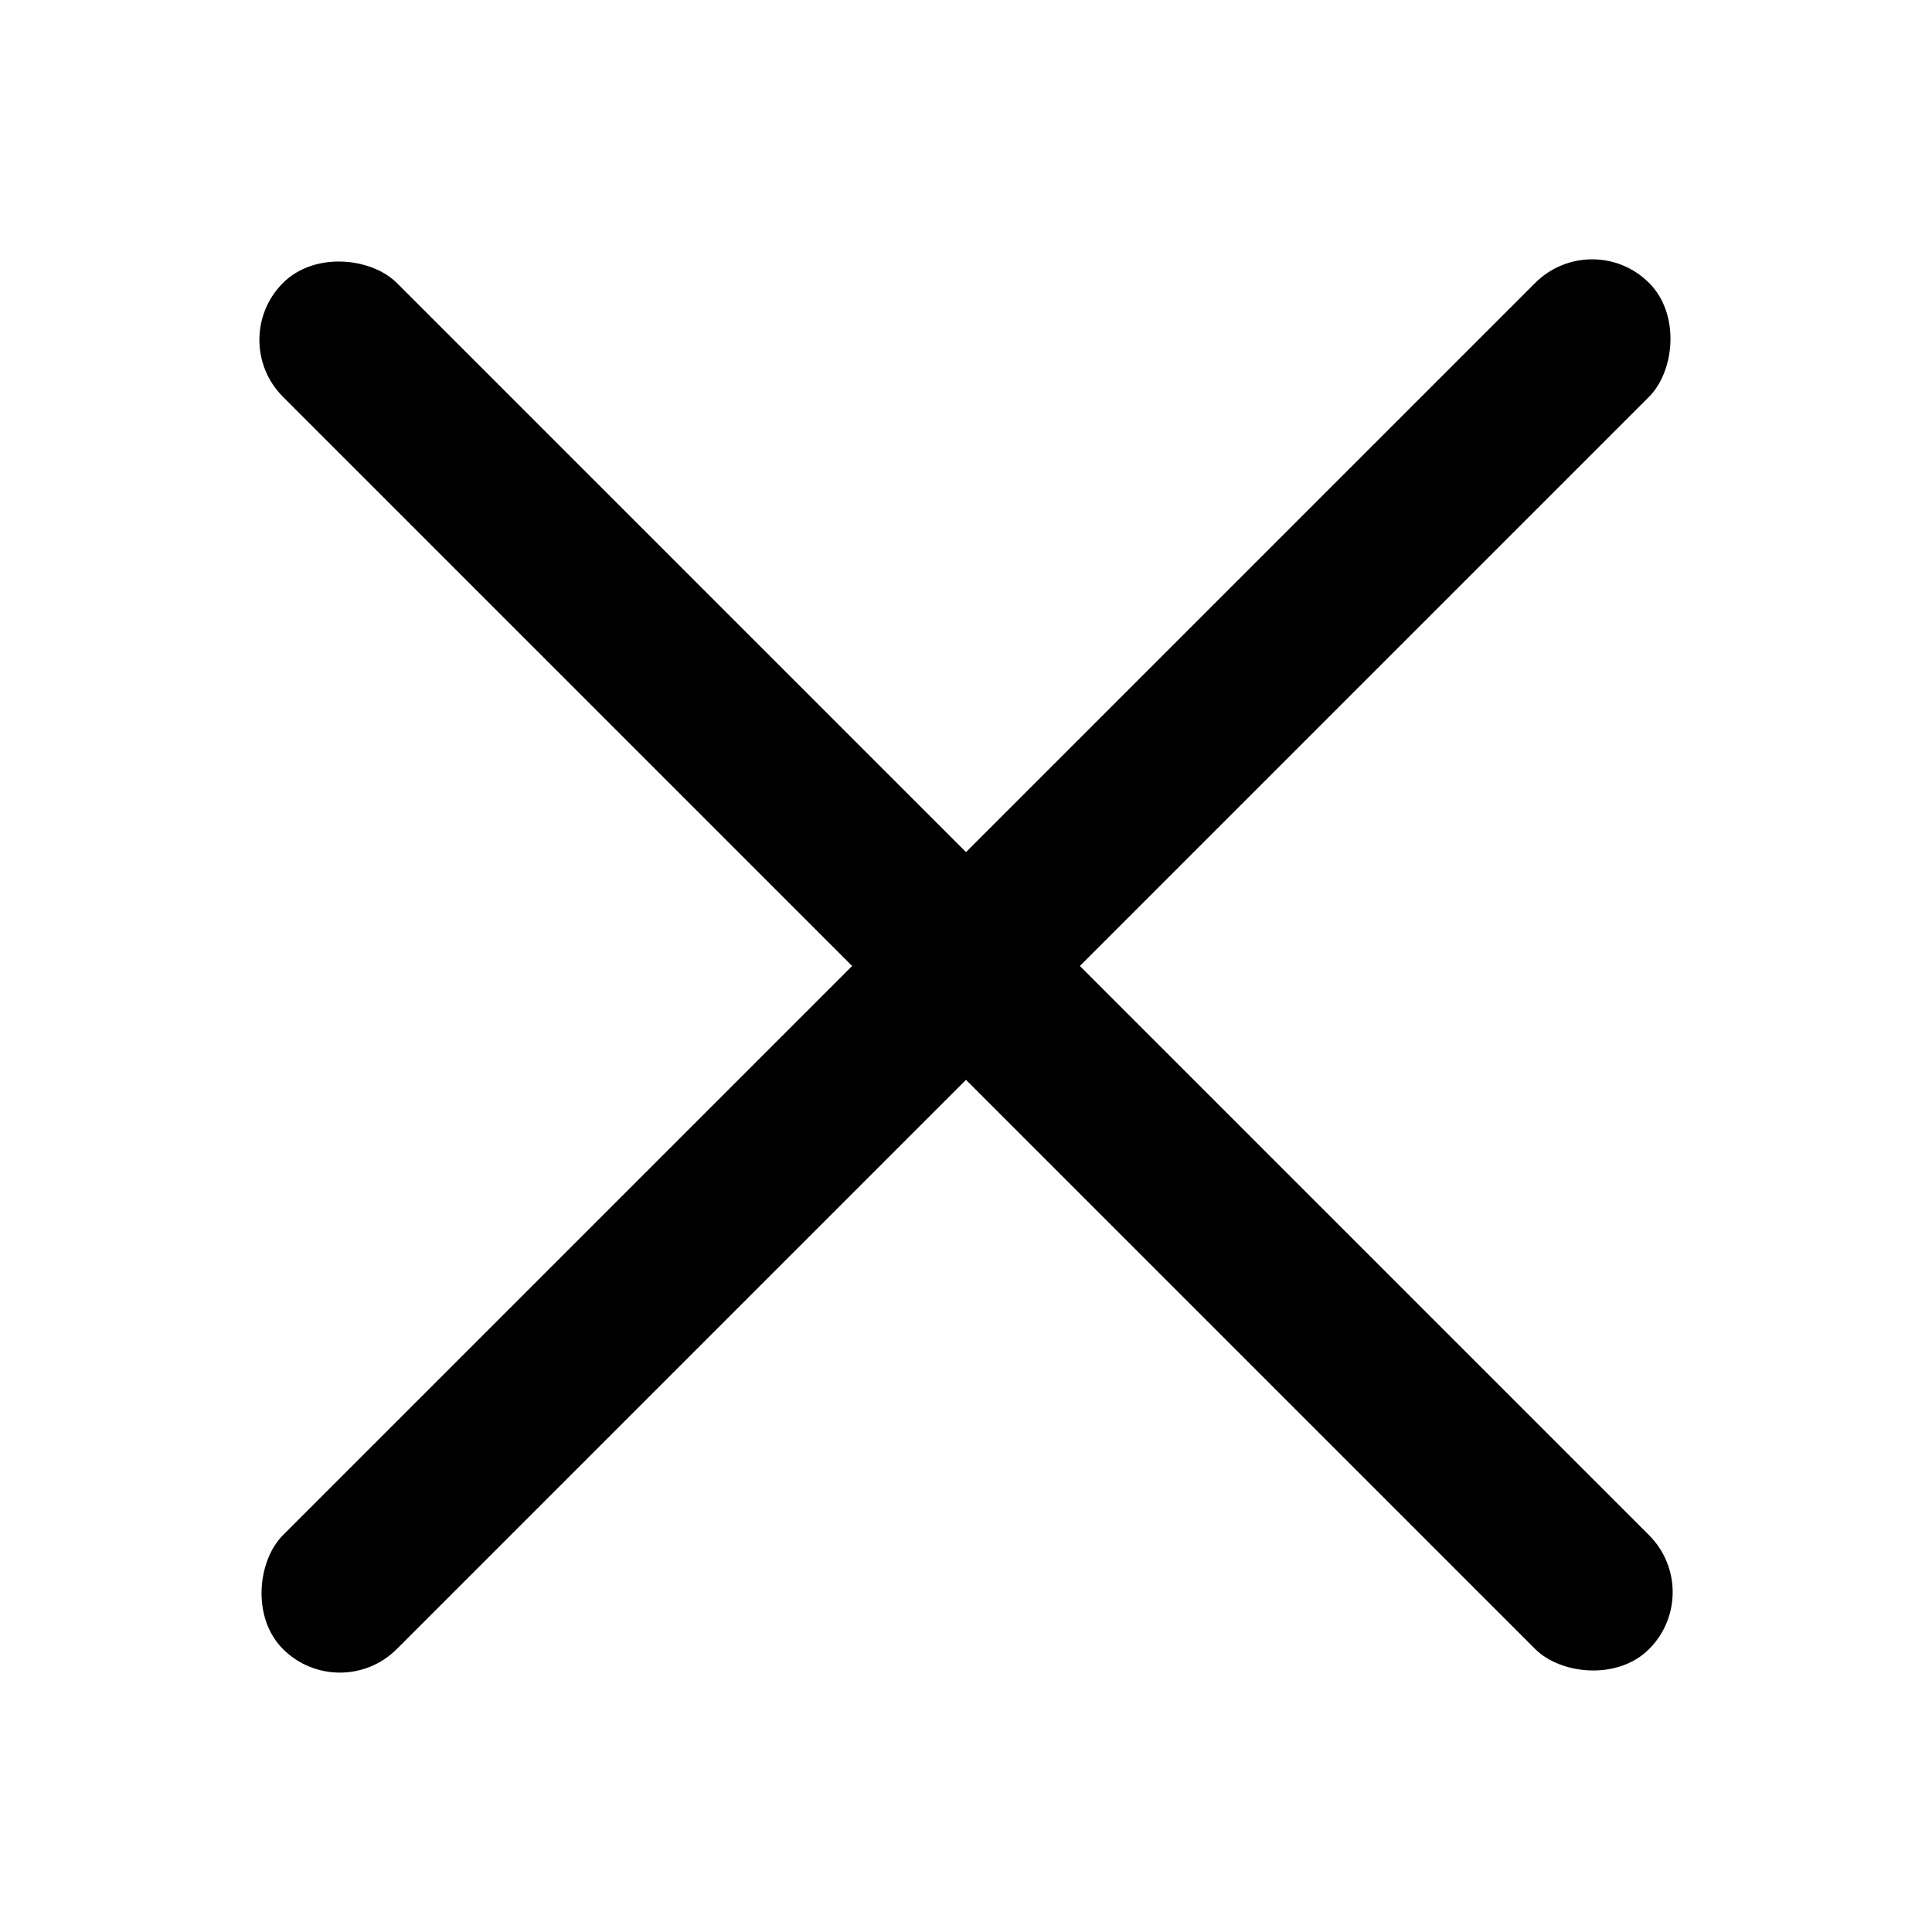 <svg width="24" height="24" viewBox="0 0 24 24" fill="none" xmlns="http://www.w3.org/2000/svg">
<g id="close" clip-path="url(#clip0_5720_1502)">
<g id="Group 47634">
<rect id="Rectangle 4683" x="2.808" y="4.222" width="2" height="24" rx="1" transform="rotate(-45 2.808 4.222)" fill="black"/>
<rect id="Rectangle 4684" x="4.222" y="21.192" width="2" height="24" rx="1" transform="rotate(-135 4.222 21.192)" fill="black"/>
</g>
</g>
<defs>
<clipPath id="clip0_5720_1502">
<rect width="24" height="24" fill="white"/>
</clipPath>
</defs>
</svg>
